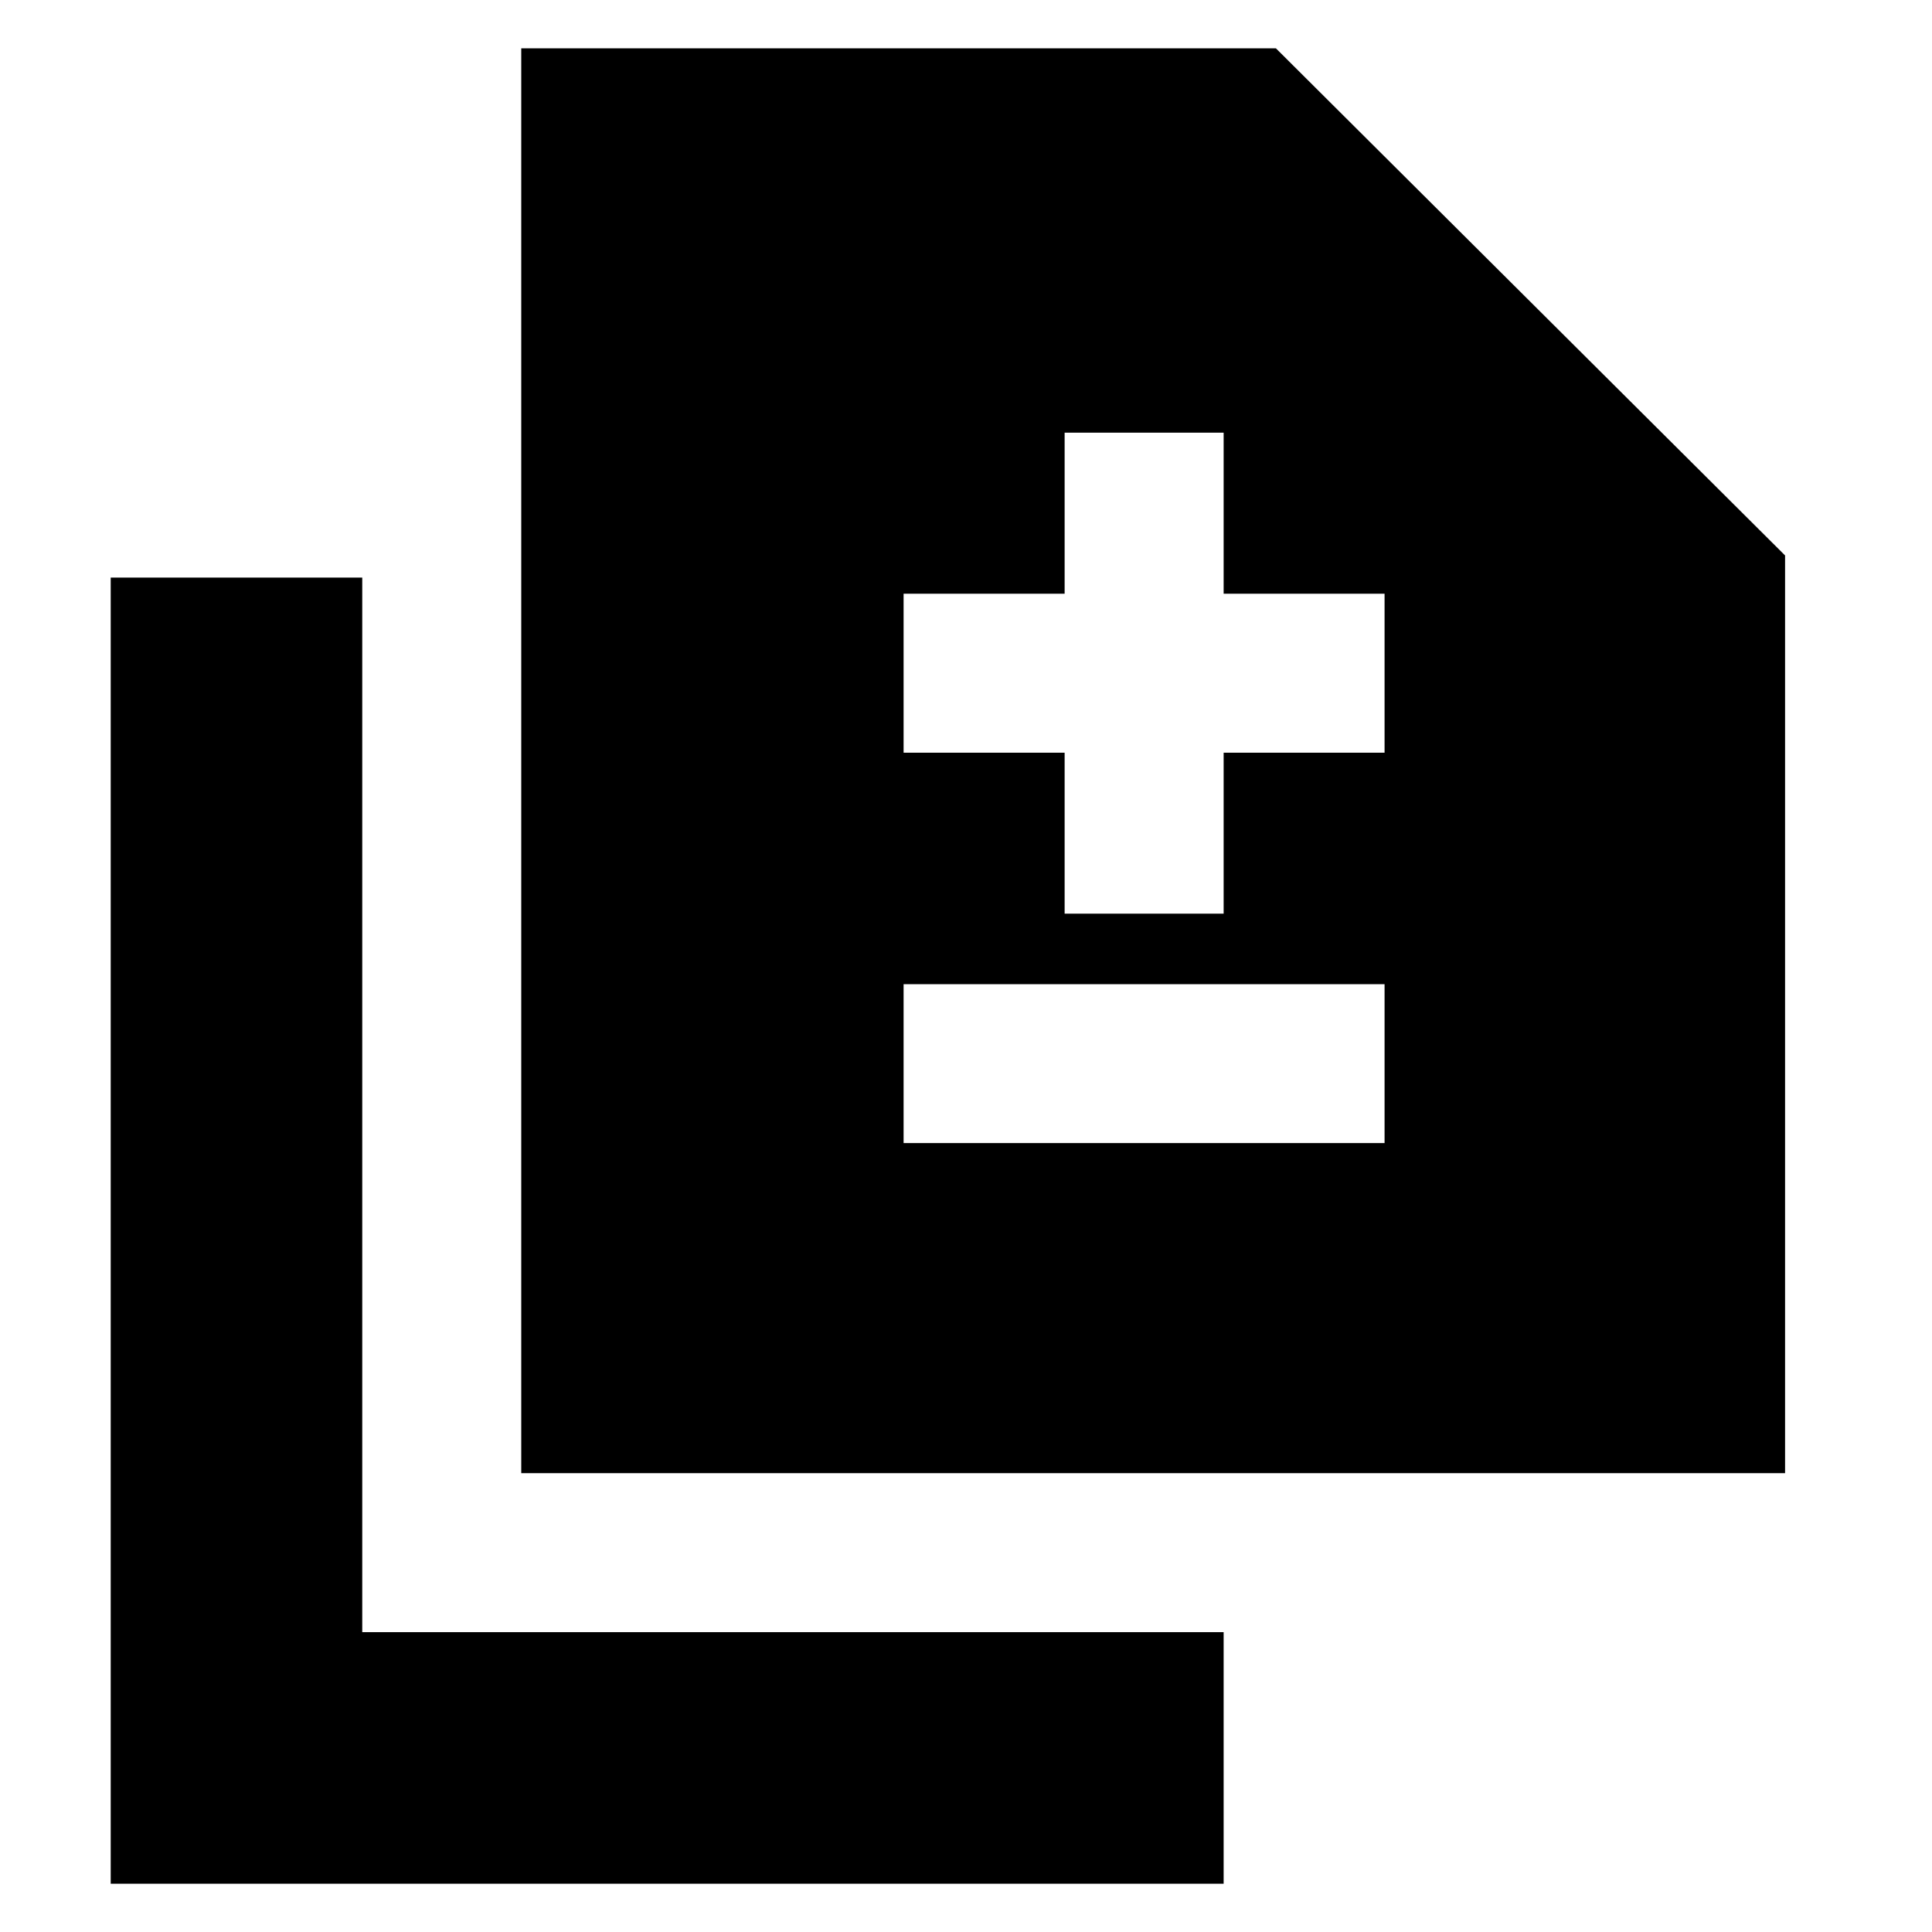<svg xmlns="http://www.w3.org/2000/svg" height="20" width="20"><path d="M11.021 9.458H12.667V7.792H14.333V6.146H12.667V4.479H11.021V6.146H9.354V7.792H11.021ZM9.354 11.833H14.333V10.188H9.354ZM5.396 15.25V0.5H13.208L18.479 5.75V15.25ZM1.146 19.5V5.979H3.75V16.896H12.667V19.5Z"/></svg>
